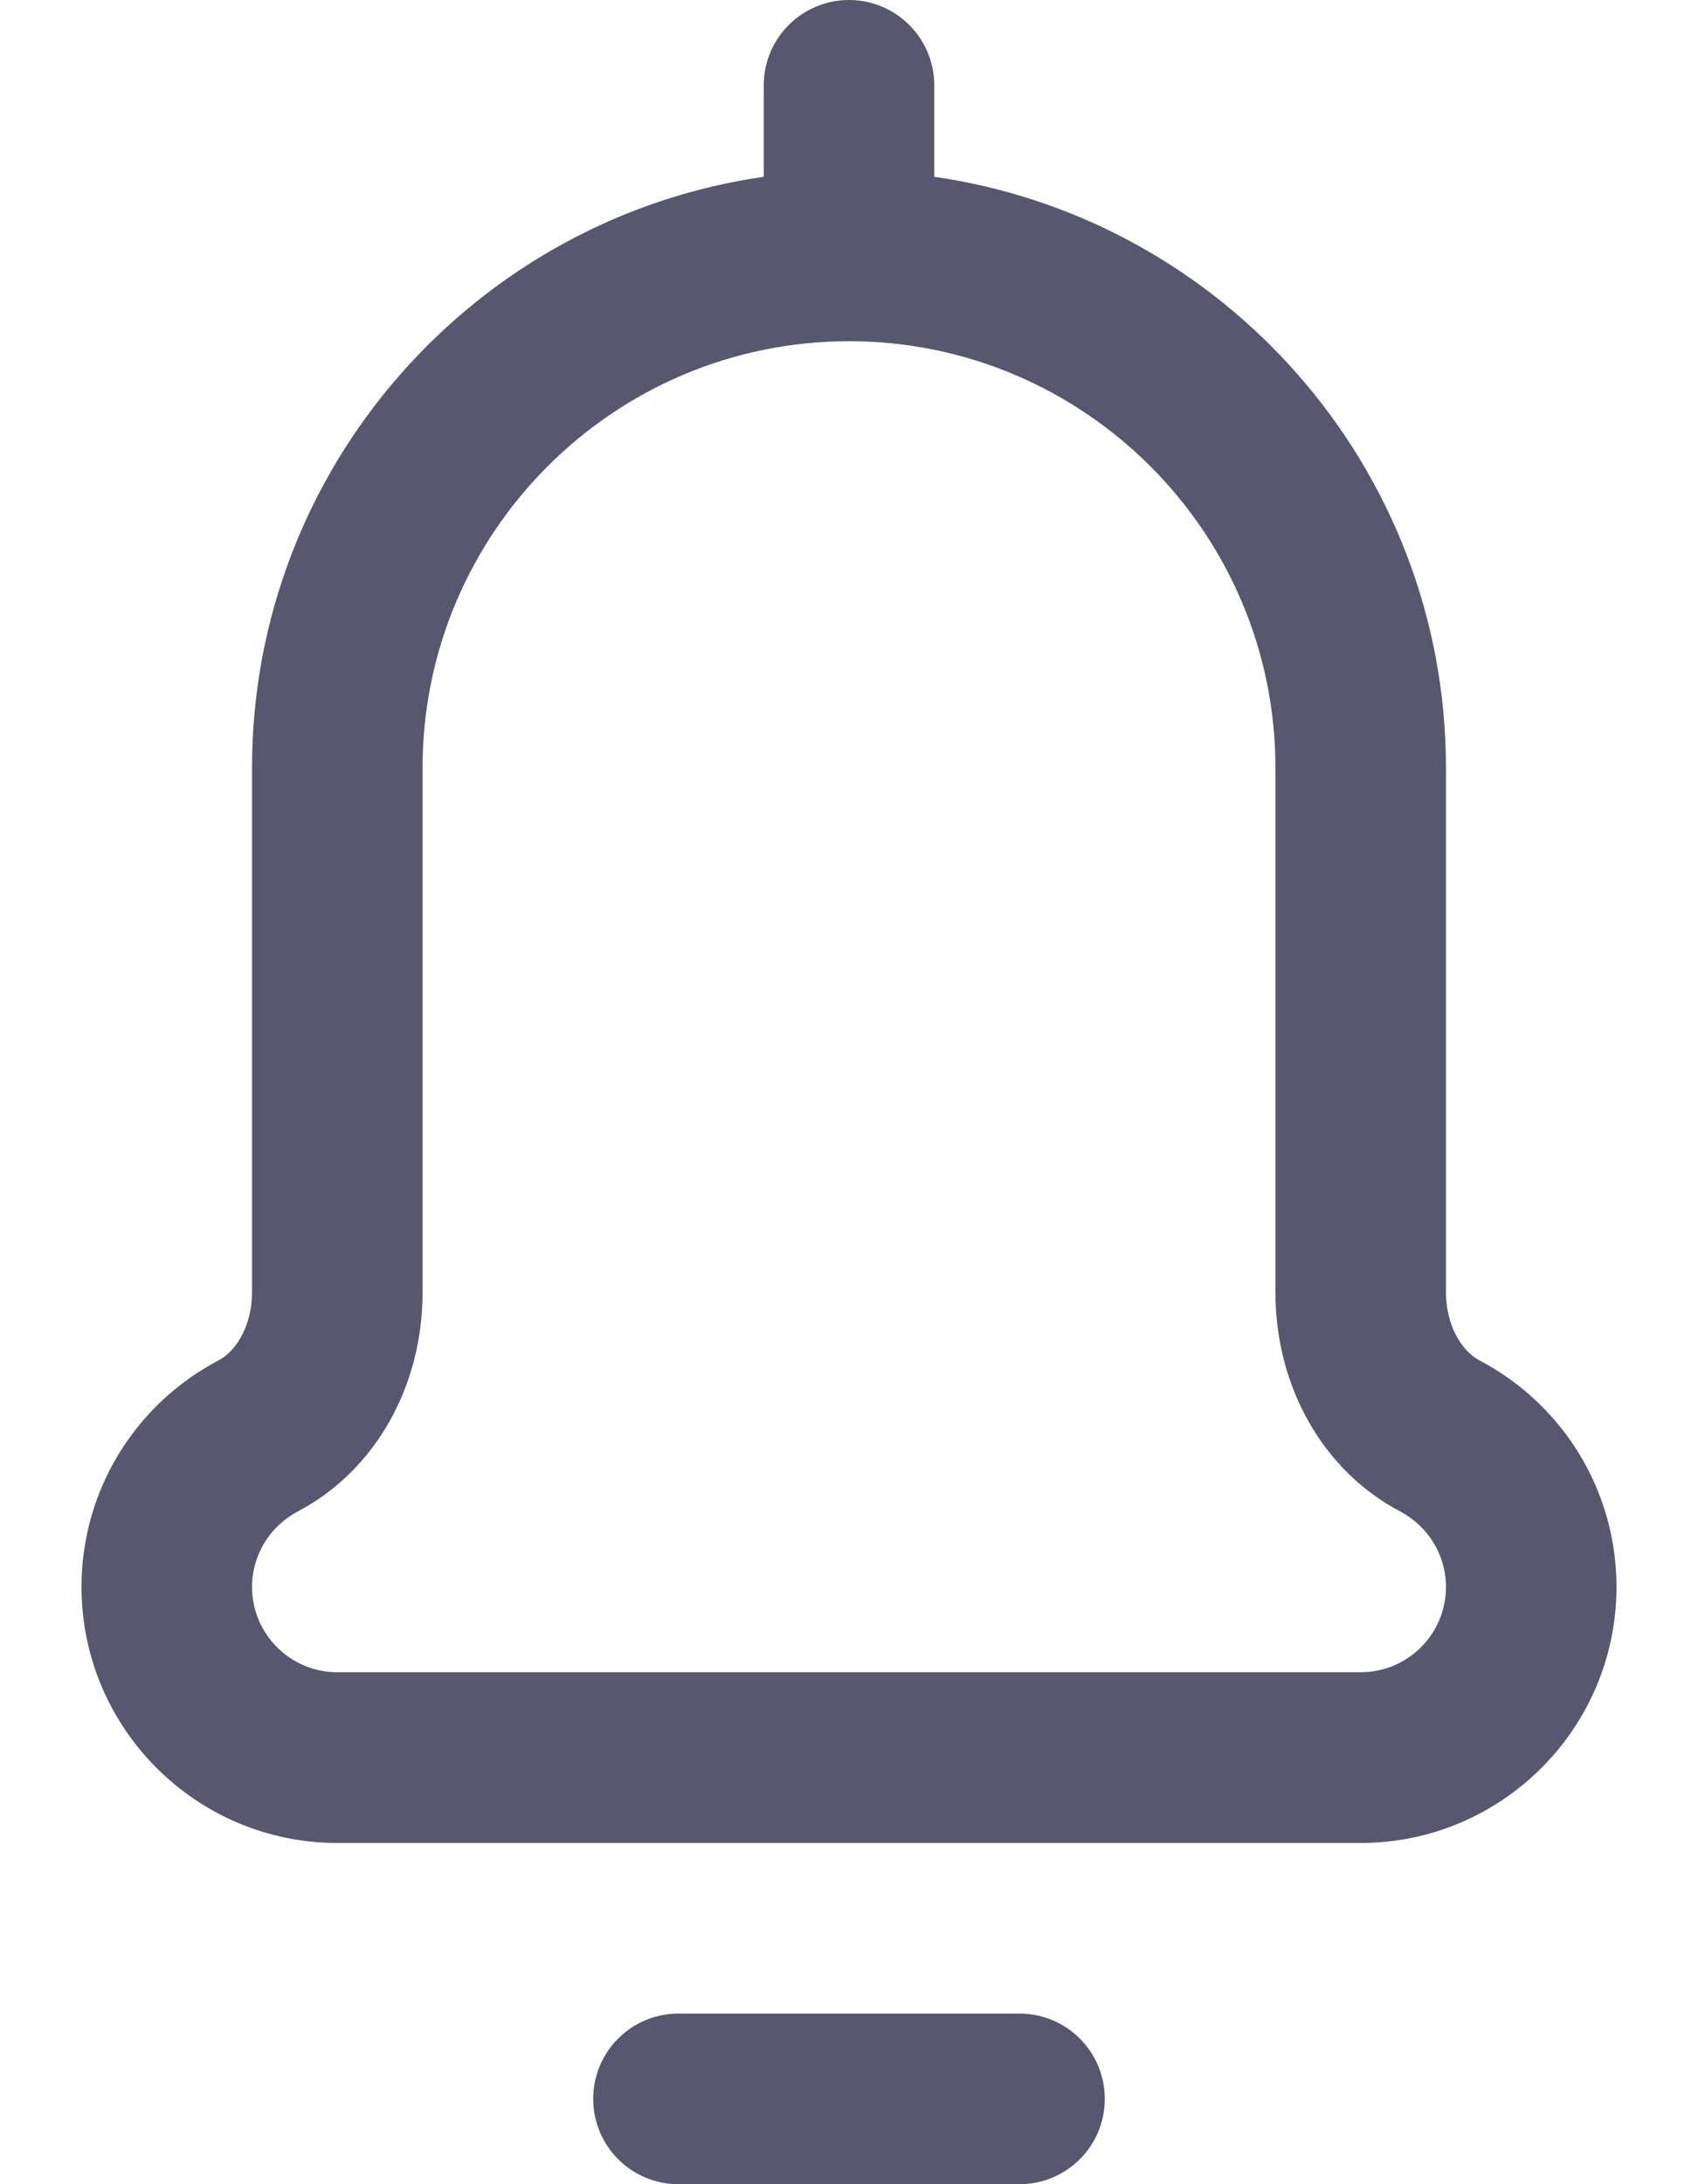 <svg width="14" height="18" viewBox="0 0 14 18" fill="none" xmlns="http://www.w3.org/2000/svg">
<path d="M5.594 18H8.406C8.795 18 9.109 17.685 9.109 17.297C9.109 16.909 8.795 16.594 8.406 16.594H5.594C5.205 16.594 4.891 16.909 4.891 17.297C4.891 17.685 5.205 18 5.594 18Z" fill="#57576F"/>
<path d="M7 0C6.612 0 6.297 0.315 6.297 0.703V1.457C3.915 1.799 2.078 3.853 2.078 6.328V10.651C2.078 10.899 1.966 11.124 1.8 11.212C1.104 11.579 0.672 12.294 0.672 13.078C0.672 14.241 1.618 15.188 2.781 15.188H11.219C12.382 15.188 13.328 14.241 13.328 13.078C13.328 12.294 12.896 11.579 12.2 11.212C12.034 11.124 11.922 10.899 11.922 10.651V6.328C11.922 3.853 10.085 1.799 7.703 1.457V0.703C7.703 0.315 7.388 0 7 0V0ZM10.516 6.328V10.651C10.516 11.429 10.909 12.121 11.543 12.455C11.777 12.579 11.922 12.817 11.922 13.078C11.922 13.466 11.607 13.781 11.219 13.781H2.781C2.394 13.781 2.078 13.466 2.078 13.078C2.078 12.817 2.223 12.579 2.457 12.455C3.091 12.121 3.484 11.429 3.484 10.651V6.328C3.484 4.39 5.061 2.812 7 2.812C8.939 2.812 10.516 4.39 10.516 6.328Z" fill="#57576F"/>
</svg>
